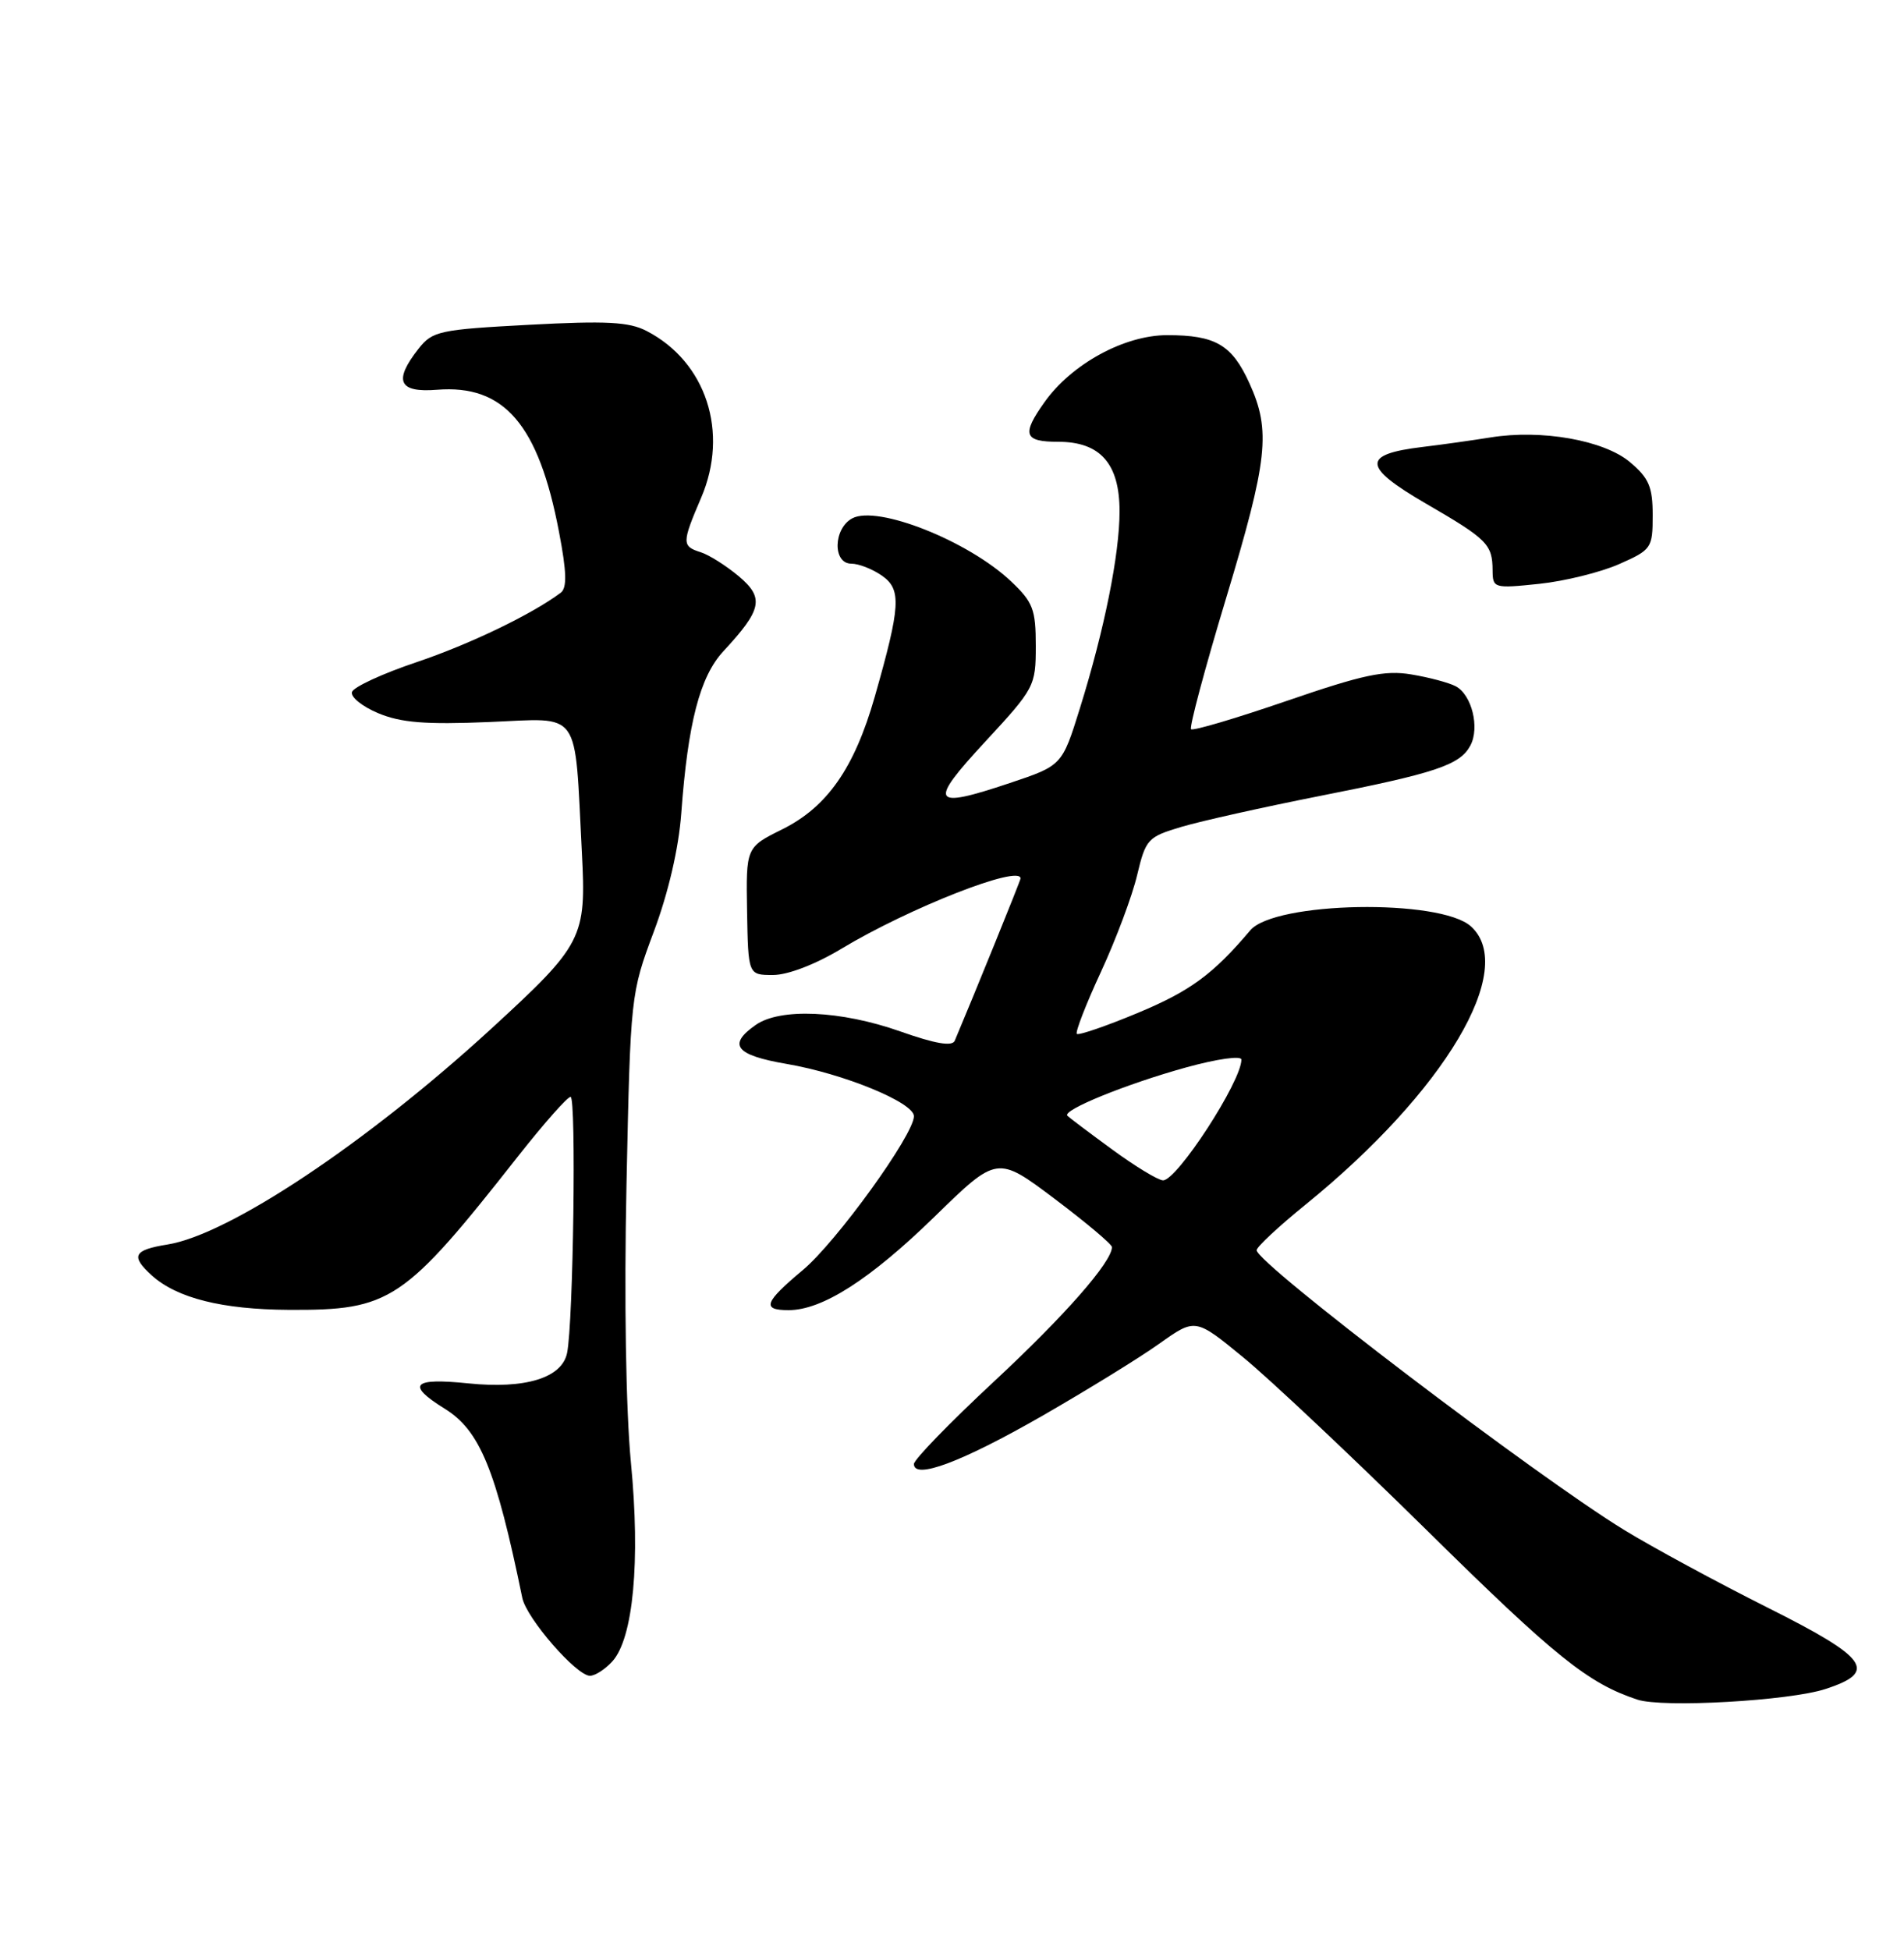 <?xml version="1.0" encoding="UTF-8" standalone="no"?>
<!DOCTYPE svg PUBLIC "-//W3C//DTD SVG 1.1//EN" "http://www.w3.org/Graphics/SVG/1.1/DTD/svg11.dtd" >
<svg xmlns="http://www.w3.org/2000/svg" xmlns:xlink="http://www.w3.org/1999/xlink" version="1.1" viewBox="0 0 250 256">
 <g >
 <path fill="currentColor"
d=" M 239.71 221.73 C 246.59 219.48 245.30 217.67 232.09 211.05 C 225.47 207.73 217.01 203.15 213.28 200.87 C 201.76 193.83 165.00 165.86 165.00 164.13 C 165.00 163.70 167.90 161.00 171.44 158.13 C 189.72 143.29 199.29 127.19 193.14 121.62 C 189.09 117.96 167.36 118.35 164.16 122.14 C 159.27 127.92 156.28 130.11 149.39 132.98 C 145.22 134.72 141.62 135.95 141.39 135.73 C 141.17 135.50 142.59 131.83 144.56 127.58 C 146.53 123.32 148.67 117.61 149.31 114.88 C 150.44 110.15 150.70 109.87 155.17 108.54 C 157.75 107.78 165.85 105.97 173.18 104.52 C 188.51 101.50 191.69 100.44 193.06 97.88 C 194.32 95.53 193.25 91.20 191.13 90.09 C 190.24 89.62 187.61 88.92 185.30 88.54 C 181.83 87.96 178.97 88.57 168.97 92.01 C 162.30 94.30 156.64 95.98 156.39 95.73 C 156.14 95.48 158.20 87.77 160.97 78.60 C 166.48 60.33 166.89 56.56 164.06 50.33 C 161.76 45.26 159.61 44.00 153.26 44.00 C 147.64 44.00 140.72 47.77 137.15 52.79 C 134.11 57.06 134.44 58.00 138.96 58.00 C 144.47 58.00 147.00 60.87 147.00 67.12 C 147.00 72.77 145.01 82.67 141.79 93.00 C 139.45 100.50 139.45 100.50 132.59 102.80 C 122.26 106.26 121.82 105.51 129.38 97.35 C 135.84 90.37 136.00 90.07 136.00 84.80 C 136.00 80.00 135.64 79.05 132.75 76.32 C 127.15 71.02 115.21 66.28 111.90 68.05 C 109.41 69.39 109.31 74.00 111.78 74.00 C 112.76 74.00 114.57 74.71 115.81 75.58 C 118.39 77.39 118.26 79.54 114.85 91.50 C 112.18 100.83 108.62 105.94 102.72 108.87 C 97.95 111.24 97.95 111.24 98.09 119.62 C 98.24 128.00 98.24 128.00 101.50 128.00 C 103.44 128.00 107.07 126.61 110.50 124.54 C 119.39 119.19 134.00 113.46 134.00 115.33 C 134.00 115.60 127.78 130.91 125.36 136.63 C 125.03 137.41 122.80 137.03 118.19 135.40 C 110.41 132.66 102.44 132.30 99.22 134.56 C 95.50 137.16 96.57 138.52 103.26 139.67 C 110.77 140.95 120.00 144.74 120.00 146.54 C 120.00 148.97 109.83 163.04 105.41 166.74 C 100.35 170.97 99.98 172.00 103.54 172.00 C 107.96 172.00 114.24 167.98 122.72 159.72 C 130.93 151.71 130.93 151.71 138.47 157.38 C 142.61 160.50 146.00 163.35 146.00 163.72 C 146.00 165.67 139.82 172.71 130.49 181.39 C 124.72 186.76 120.00 191.62 120.00 192.20 C 120.00 194.29 126.26 191.95 136.81 185.90 C 142.69 182.52 149.63 178.25 152.22 176.40 C 156.95 173.04 156.95 173.04 163.22 178.18 C 166.68 181.01 177.60 191.30 187.50 201.05 C 204.26 217.57 208.53 220.99 214.99 223.13 C 218.31 224.23 234.96 223.29 239.71 221.73 Z  M 80.41 218.10 C 83.15 215.07 84.10 204.96 82.84 192.00 C 82.18 185.08 81.94 170.55 82.26 155.50 C 82.78 130.65 82.81 130.45 85.85 122.30 C 87.77 117.17 89.11 111.37 89.45 106.80 C 90.32 94.91 91.90 88.82 94.98 85.50 C 100.07 80.01 100.38 78.50 97.00 75.65 C 95.35 74.27 93.11 72.85 92.01 72.50 C 89.51 71.71 89.52 71.29 92.06 65.35 C 95.75 56.75 92.73 47.50 84.90 43.45 C 82.59 42.25 79.60 42.10 69.47 42.64 C 57.67 43.27 56.78 43.46 54.95 45.79 C 51.63 50.01 52.34 51.57 57.37 51.17 C 66.20 50.46 70.72 55.73 73.40 69.84 C 74.41 75.10 74.46 77.18 73.63 77.81 C 69.86 80.64 61.70 84.57 54.70 86.93 C 50.26 88.42 46.44 90.18 46.22 90.84 C 46.00 91.49 47.55 92.75 49.66 93.63 C 52.65 94.88 55.87 95.14 64.22 94.79 C 76.45 94.29 75.41 92.82 76.40 111.89 C 76.99 123.17 76.58 123.97 64.44 135.11 C 48.14 150.05 30.07 162.09 22.00 163.38 C 17.52 164.10 17.12 164.89 19.93 167.44 C 23.23 170.42 29.15 171.91 37.93 171.96 C 51.30 172.03 53.01 170.88 68.06 151.75 C 71.42 147.49 74.50 144.00 74.92 144.00 C 75.68 144.00 75.28 173.66 74.46 177.62 C 73.79 180.90 68.98 182.38 61.47 181.61 C 54.16 180.86 53.30 181.78 58.38 184.93 C 63.01 187.79 65.11 192.90 68.58 209.78 C 69.13 212.46 75.69 220.00 77.46 220.00 C 78.14 220.00 79.46 219.15 80.41 218.10 Z  M 212.59 74.06 C 216.85 72.18 217.00 71.96 217.00 67.65 C 217.00 63.91 216.51 62.76 214.01 60.66 C 210.59 57.79 202.40 56.34 195.69 57.43 C 193.38 57.80 189.37 58.37 186.77 58.68 C 178.79 59.64 178.88 61.26 187.19 66.09 C 195.31 70.80 195.96 71.45 195.98 74.89 C 196.00 77.22 196.16 77.27 202.09 76.65 C 205.44 76.30 210.17 75.13 212.59 74.06 Z  M 146.05 150.92 C 143.05 148.73 140.40 146.73 140.15 146.48 C 139.42 145.75 147.87 142.31 155.75 140.13 C 159.83 139.01 163.00 138.56 163.00 139.11 C 163.00 141.98 154.52 155.02 152.70 154.96 C 152.04 154.93 149.05 153.12 146.05 150.92 Z "/>
</g>
</svg>